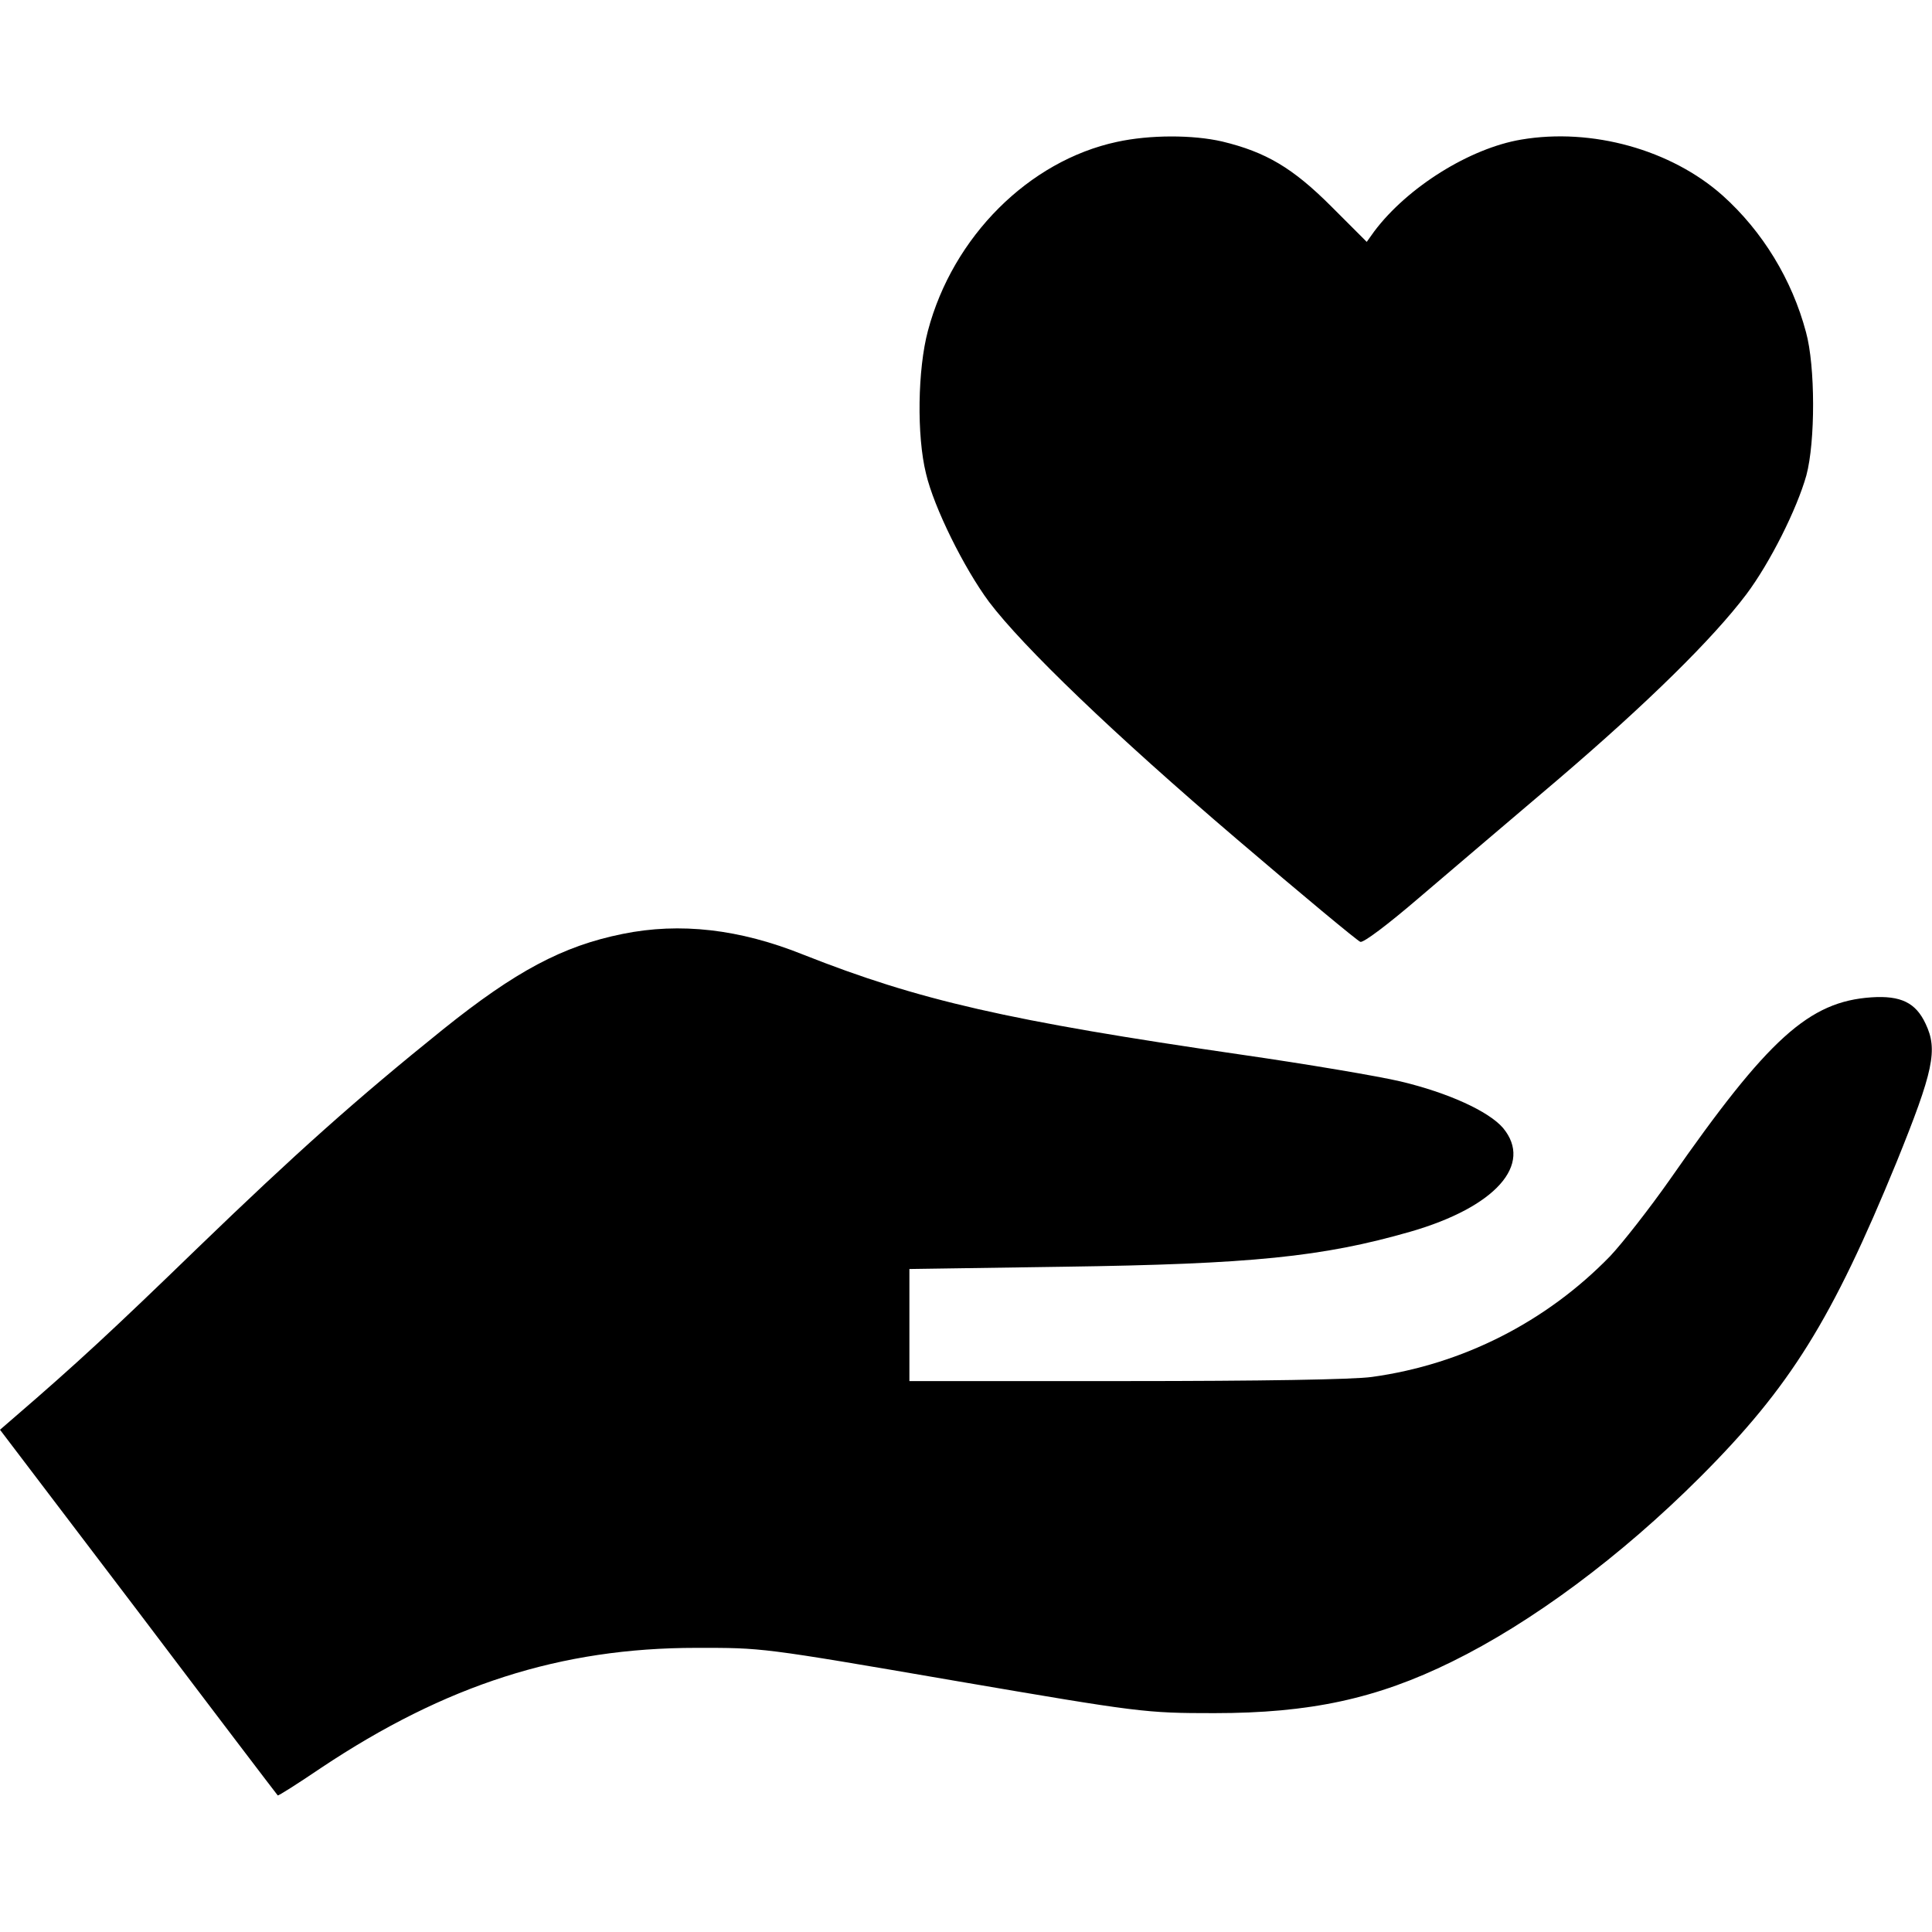 <?xml version="1.0" standalone="no"?>
<!DOCTYPE svg PUBLIC "-//W3C//DTD SVG 20010904//EN"
 "http://www.w3.org/TR/2001/REC-SVG-20010904/DTD/svg10.dtd">
<svg version="1.0" xmlns="http://www.w3.org/2000/svg"
 width="512pt" height="512pt" viewBox="0 0 512 512"
 preserveAspectRatio="xMidYMid meet">

<g transform="translate(0,512) scale(0.1,-0.1)"
fill="#000000" stroke="none">
<path d="M2960 4744 c-233 -50 -435 -251 -501 -501 -27 -101 -30 -277 -5 -378
21 -90 101 -251 167 -340 90 -119 330 -350 657 -629 172 -147 319 -269 327
-272 8 -3 72 45 157 118 80 68 245 209 369 314 235 201 408 371 497 489 63 84
134 226 159 315 24 89 24 290 -1 380 -37 139 -115 267 -221 362 -136 121 -346
180 -534 148 -136 -23 -301 -126 -389 -243 l-20 -28 -94 94 c-102 102 -173
144 -289 172 -78 18 -192 18 -279 -1z"/>
<path d="M1650 2645 c-159 -32 -284 -99 -476 -253 -230 -185 -391 -329 -649
-578 -226 -219 -322 -308 -488 -451 l-37 -32 367 -483 c201 -266 367 -484 369
-486 1 -2 53 31 115 73 330 220 635 318 994 318 177 0 167 2 690 -88 485 -83
500 -85 683 -85 253 0 430 38 629 136 212 104 448 279 659 490 239 239 349
417 520 834 98 242 110 298 77 367 -26 56 -66 75 -143 70 -166 -11 -274 -109
-534 -482 -54 -77 -126 -169 -159 -204 -169 -174 -391 -287 -631 -320 -48 -7
-298 -11 -652 -11 l-574 0 0 149 0 148 408 6 c499 7 687 26 920 93 225 65 326
178 245 275 -38 44 -145 93 -271 123 -59 14 -249 46 -422 71 -620 90 -855 144
-1161 265 -169 68 -327 86 -479 55z"/>
</g>
</svg>
